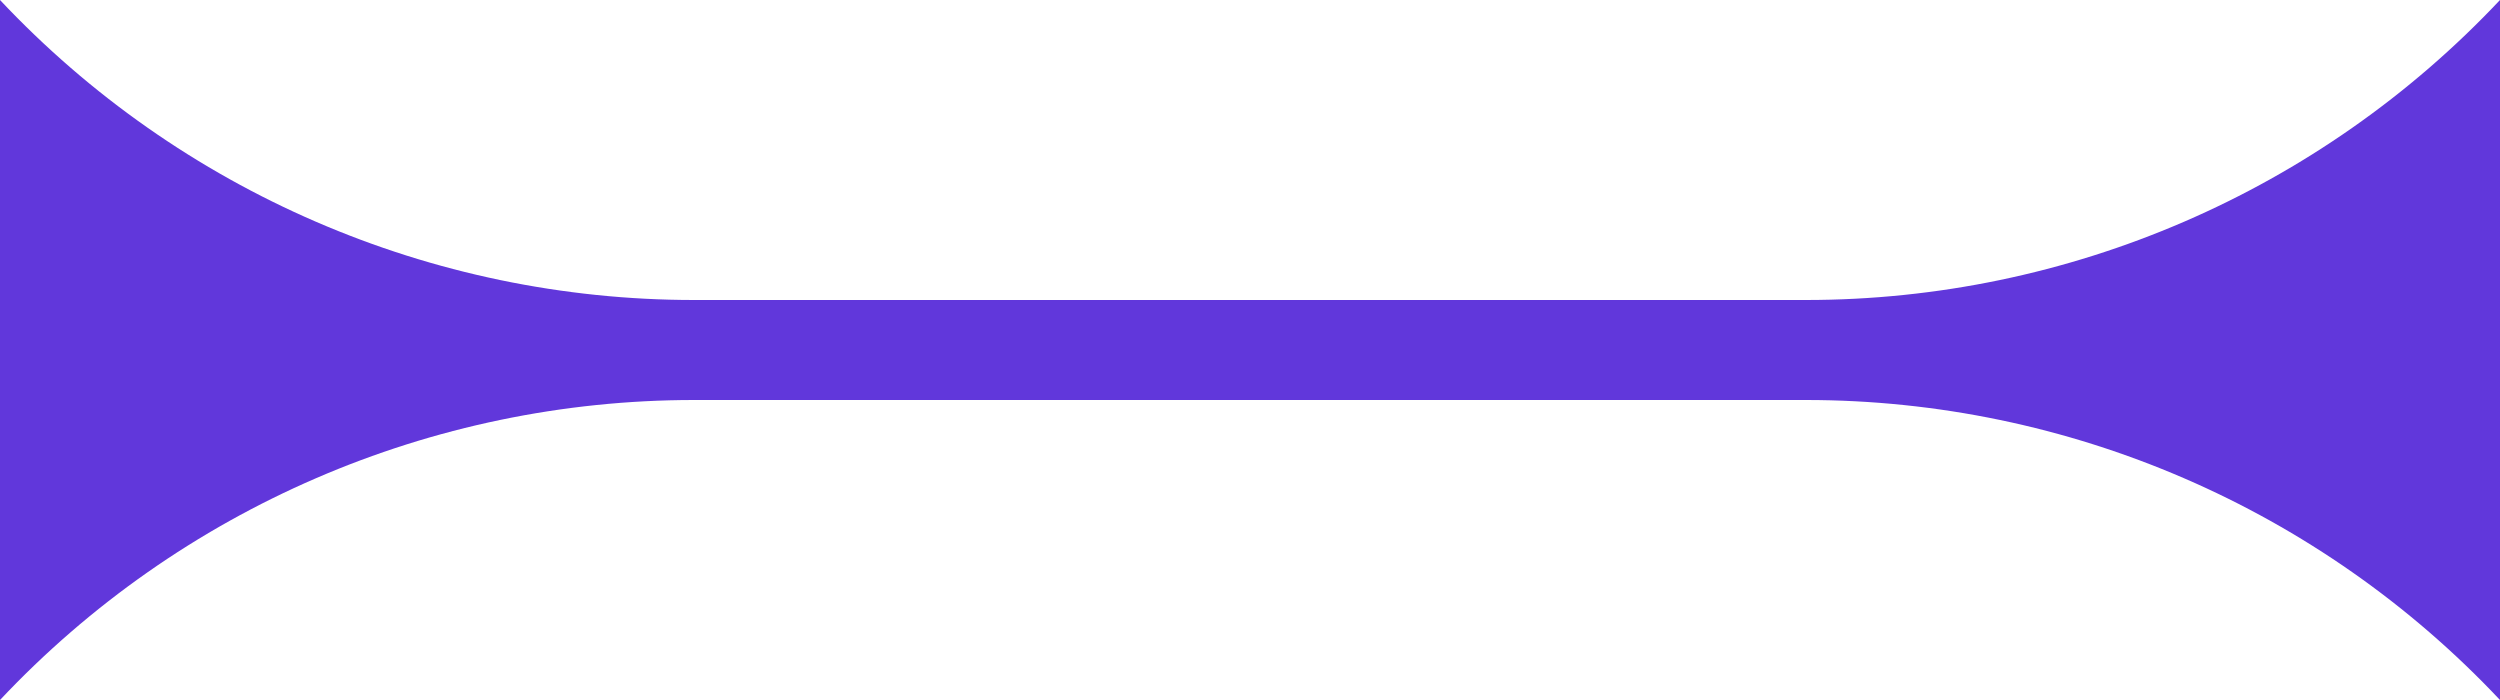 <svg width="50" height="14" viewBox="0 0 50 14" fill="none" xmlns="http://www.w3.org/2000/svg">
<path d="M0 0C3.602 3.829 8.626 6 13.883 6H36.117C41.374 6 46.398 3.829 50 0V14C46.398 10.171 41.374 8 36.117 8H13.883C8.626 8 3.602 10.171 0 14V0Z" fill="url(#paint0_linear_1588_22030)"/>
<defs>
<linearGradient id="paint0_linear_1588_22030" x1="50" y1="14" x2="0" y2="14" gradientUnits="userSpaceOnUse">
<stop stop-color="#6137DB"/>
<stop offset="1" stop-color="#6137DB"/>
</linearGradient>
</defs>
</svg>
    